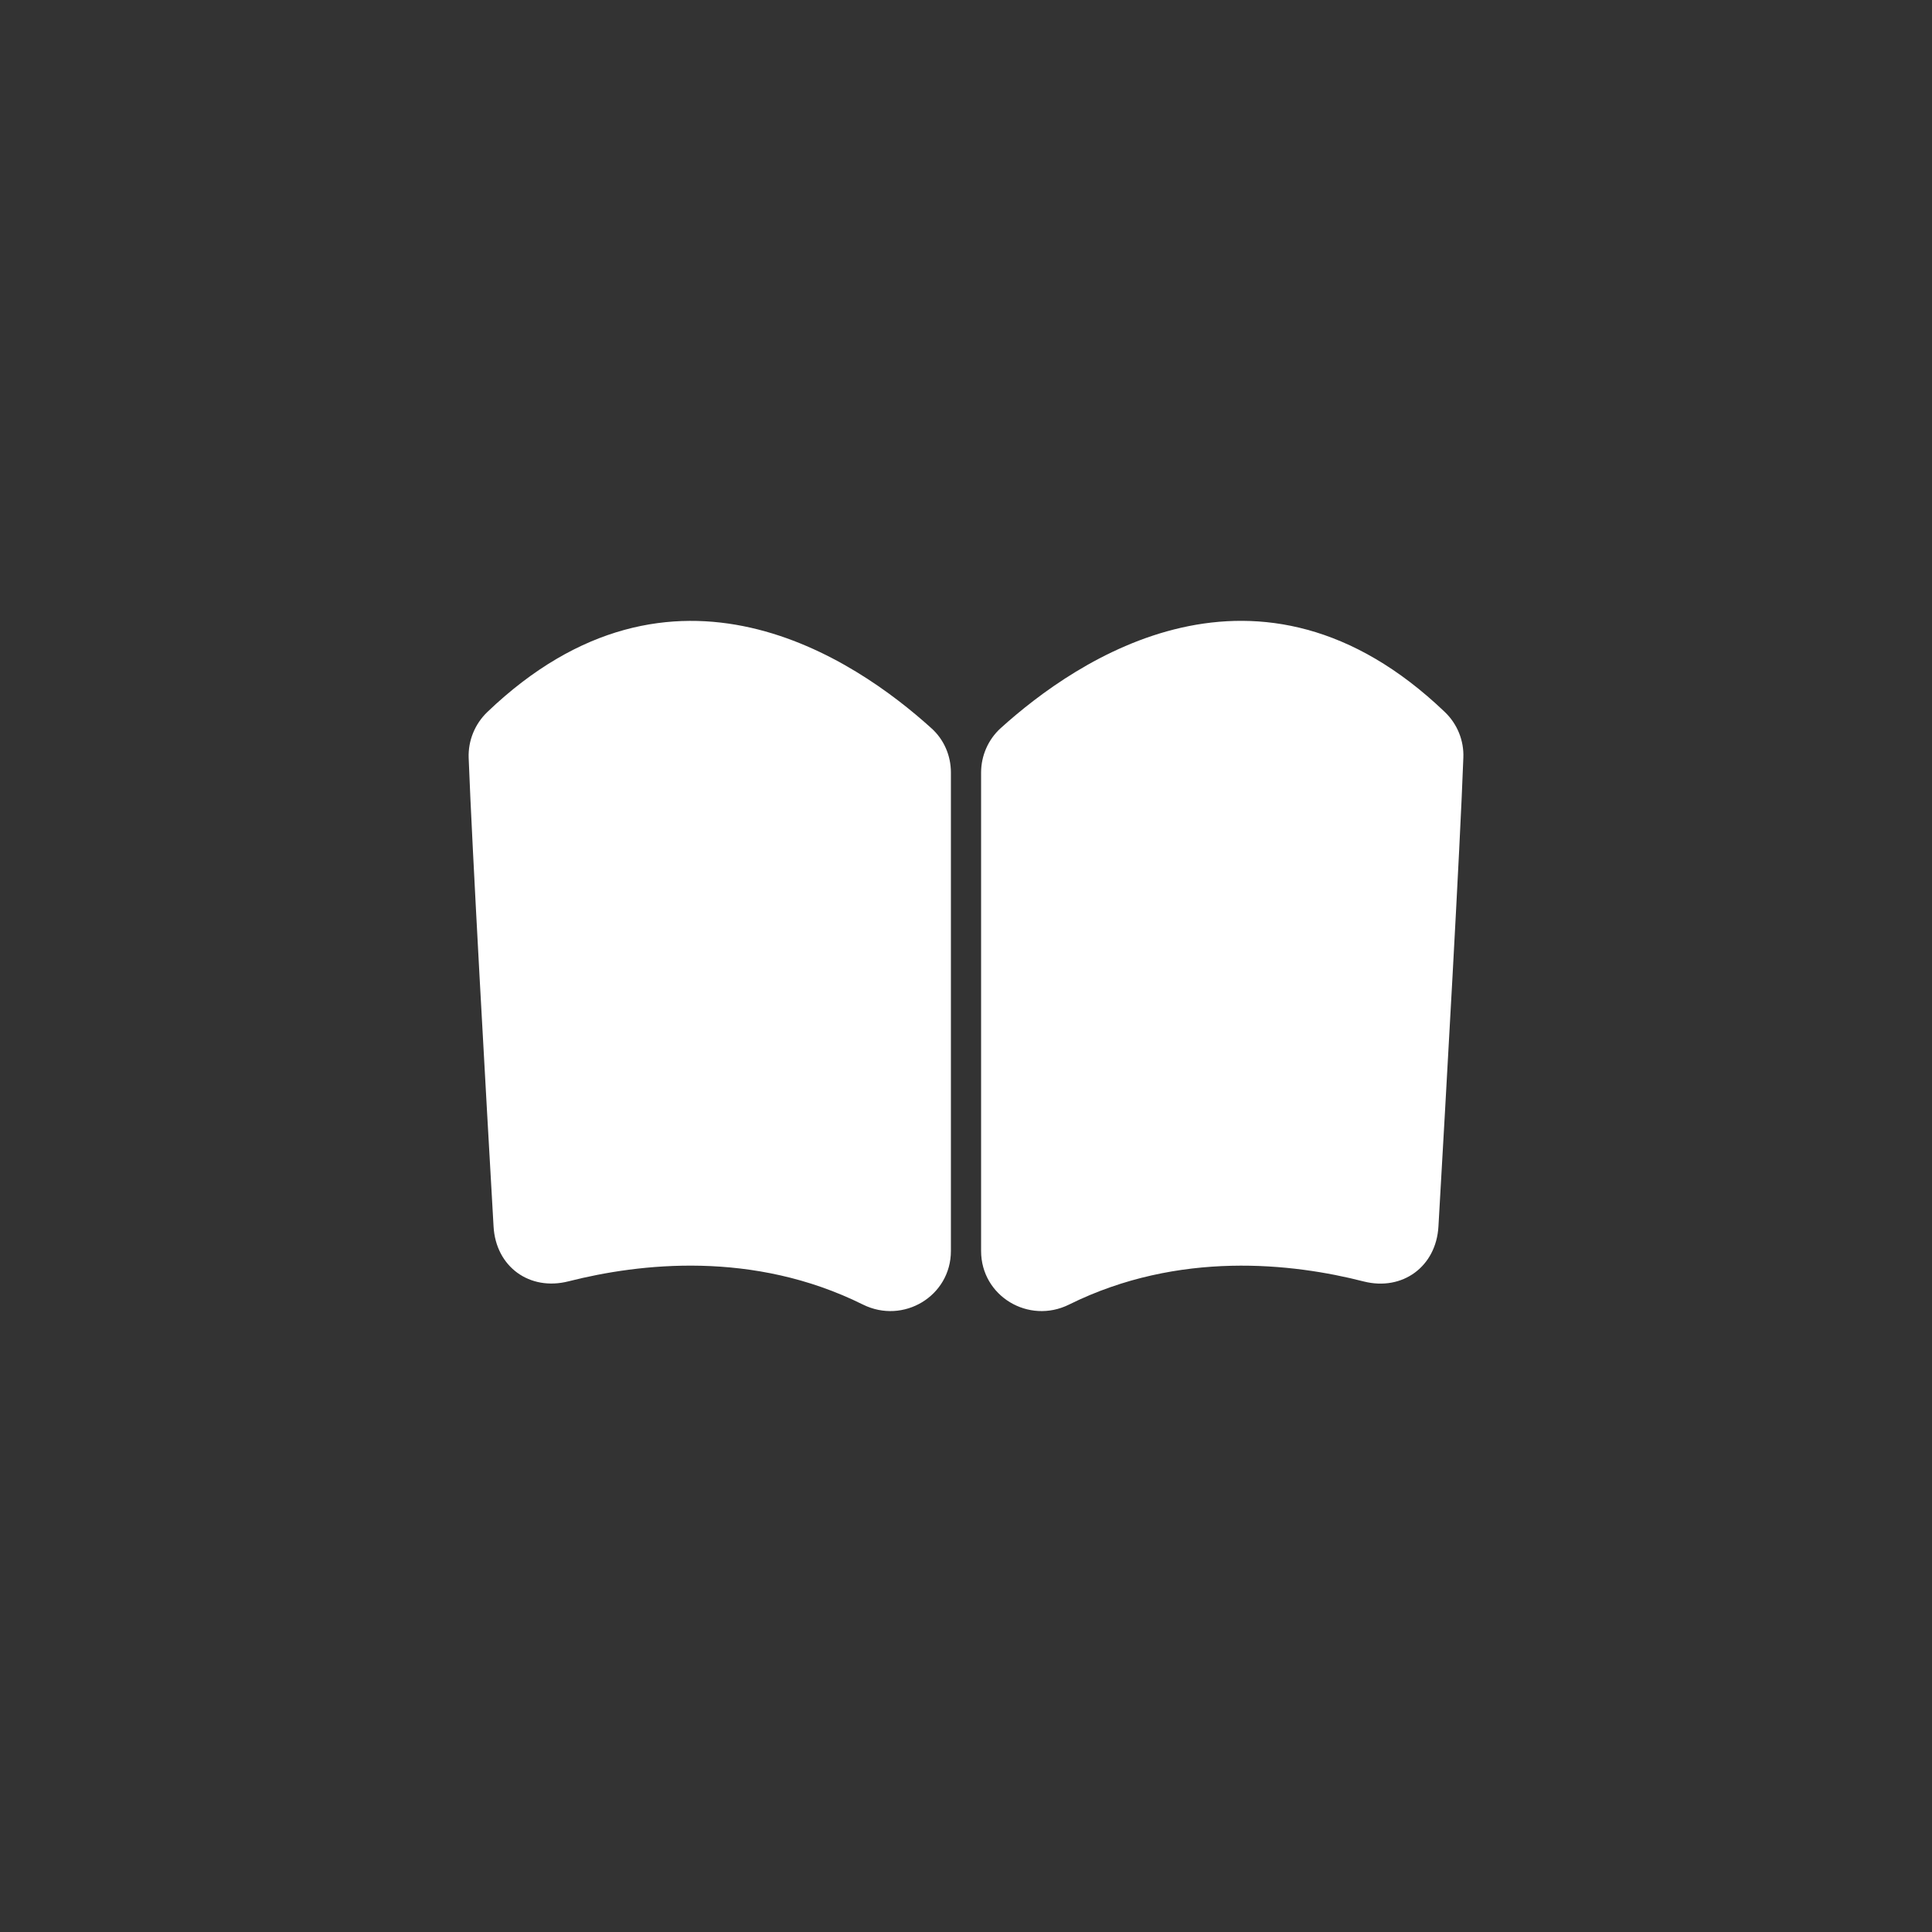 <?xml version="1.0" encoding="utf-8"?>
<!-- Generator: Adobe Illustrator 24.1.2, SVG Export Plug-In . SVG Version: 6.00 Build 0)  -->
<svg version="1.1" id="Иконки" xmlns="http://www.w3.org/2000/svg" xmlns:xlink="http://www.w3.org/1999/xlink" x="0px"
	 y="0px" viewBox="0 0 128 128" style="enable-background:new 0 0 128 128;" xml:space="preserve">
<rect x="0" y="0" width="128" height="128" fill="#333333" stroke="none"/>
<style type="text/css">
	.st0{fill:#FFFFFF;}
</style>
<g id="Книга_1_">
	<path class="st0" d="M95.72,47.17C83.4,35.38,71.31,43.71,66.3,48.24c-0.83,0.75-1.3,1.83-1.3,2.95v31.69
		c0,2.99,3.15,4.88,5.83,3.55c7.28-3.61,14.84-2.73,19.52-1.53c2.57,0.65,4.8-0.99,4.95-3.64c0.49-8.54,1.44-25.17,1.65-31.05
		C97,49.07,96.55,47.96,95.72,47.17z"/>
	<path class="st0" d="M32.28,47.18c-0.82,0.79-1.27,1.89-1.23,3.03c0.22,5.88,1.16,22.51,1.65,31.05c0.15,2.67,2.39,4.29,4.97,3.63
		c4.69-1.19,12.23-2.07,19.5,1.54c2.68,1.33,5.83-0.56,5.83-3.55c0-9.84,0-26.37,0-31.7c0-1.12-0.46-2.19-1.3-2.94
		C56.69,43.71,44.6,35.38,32.28,47.18z"/>
</g>
</svg>
